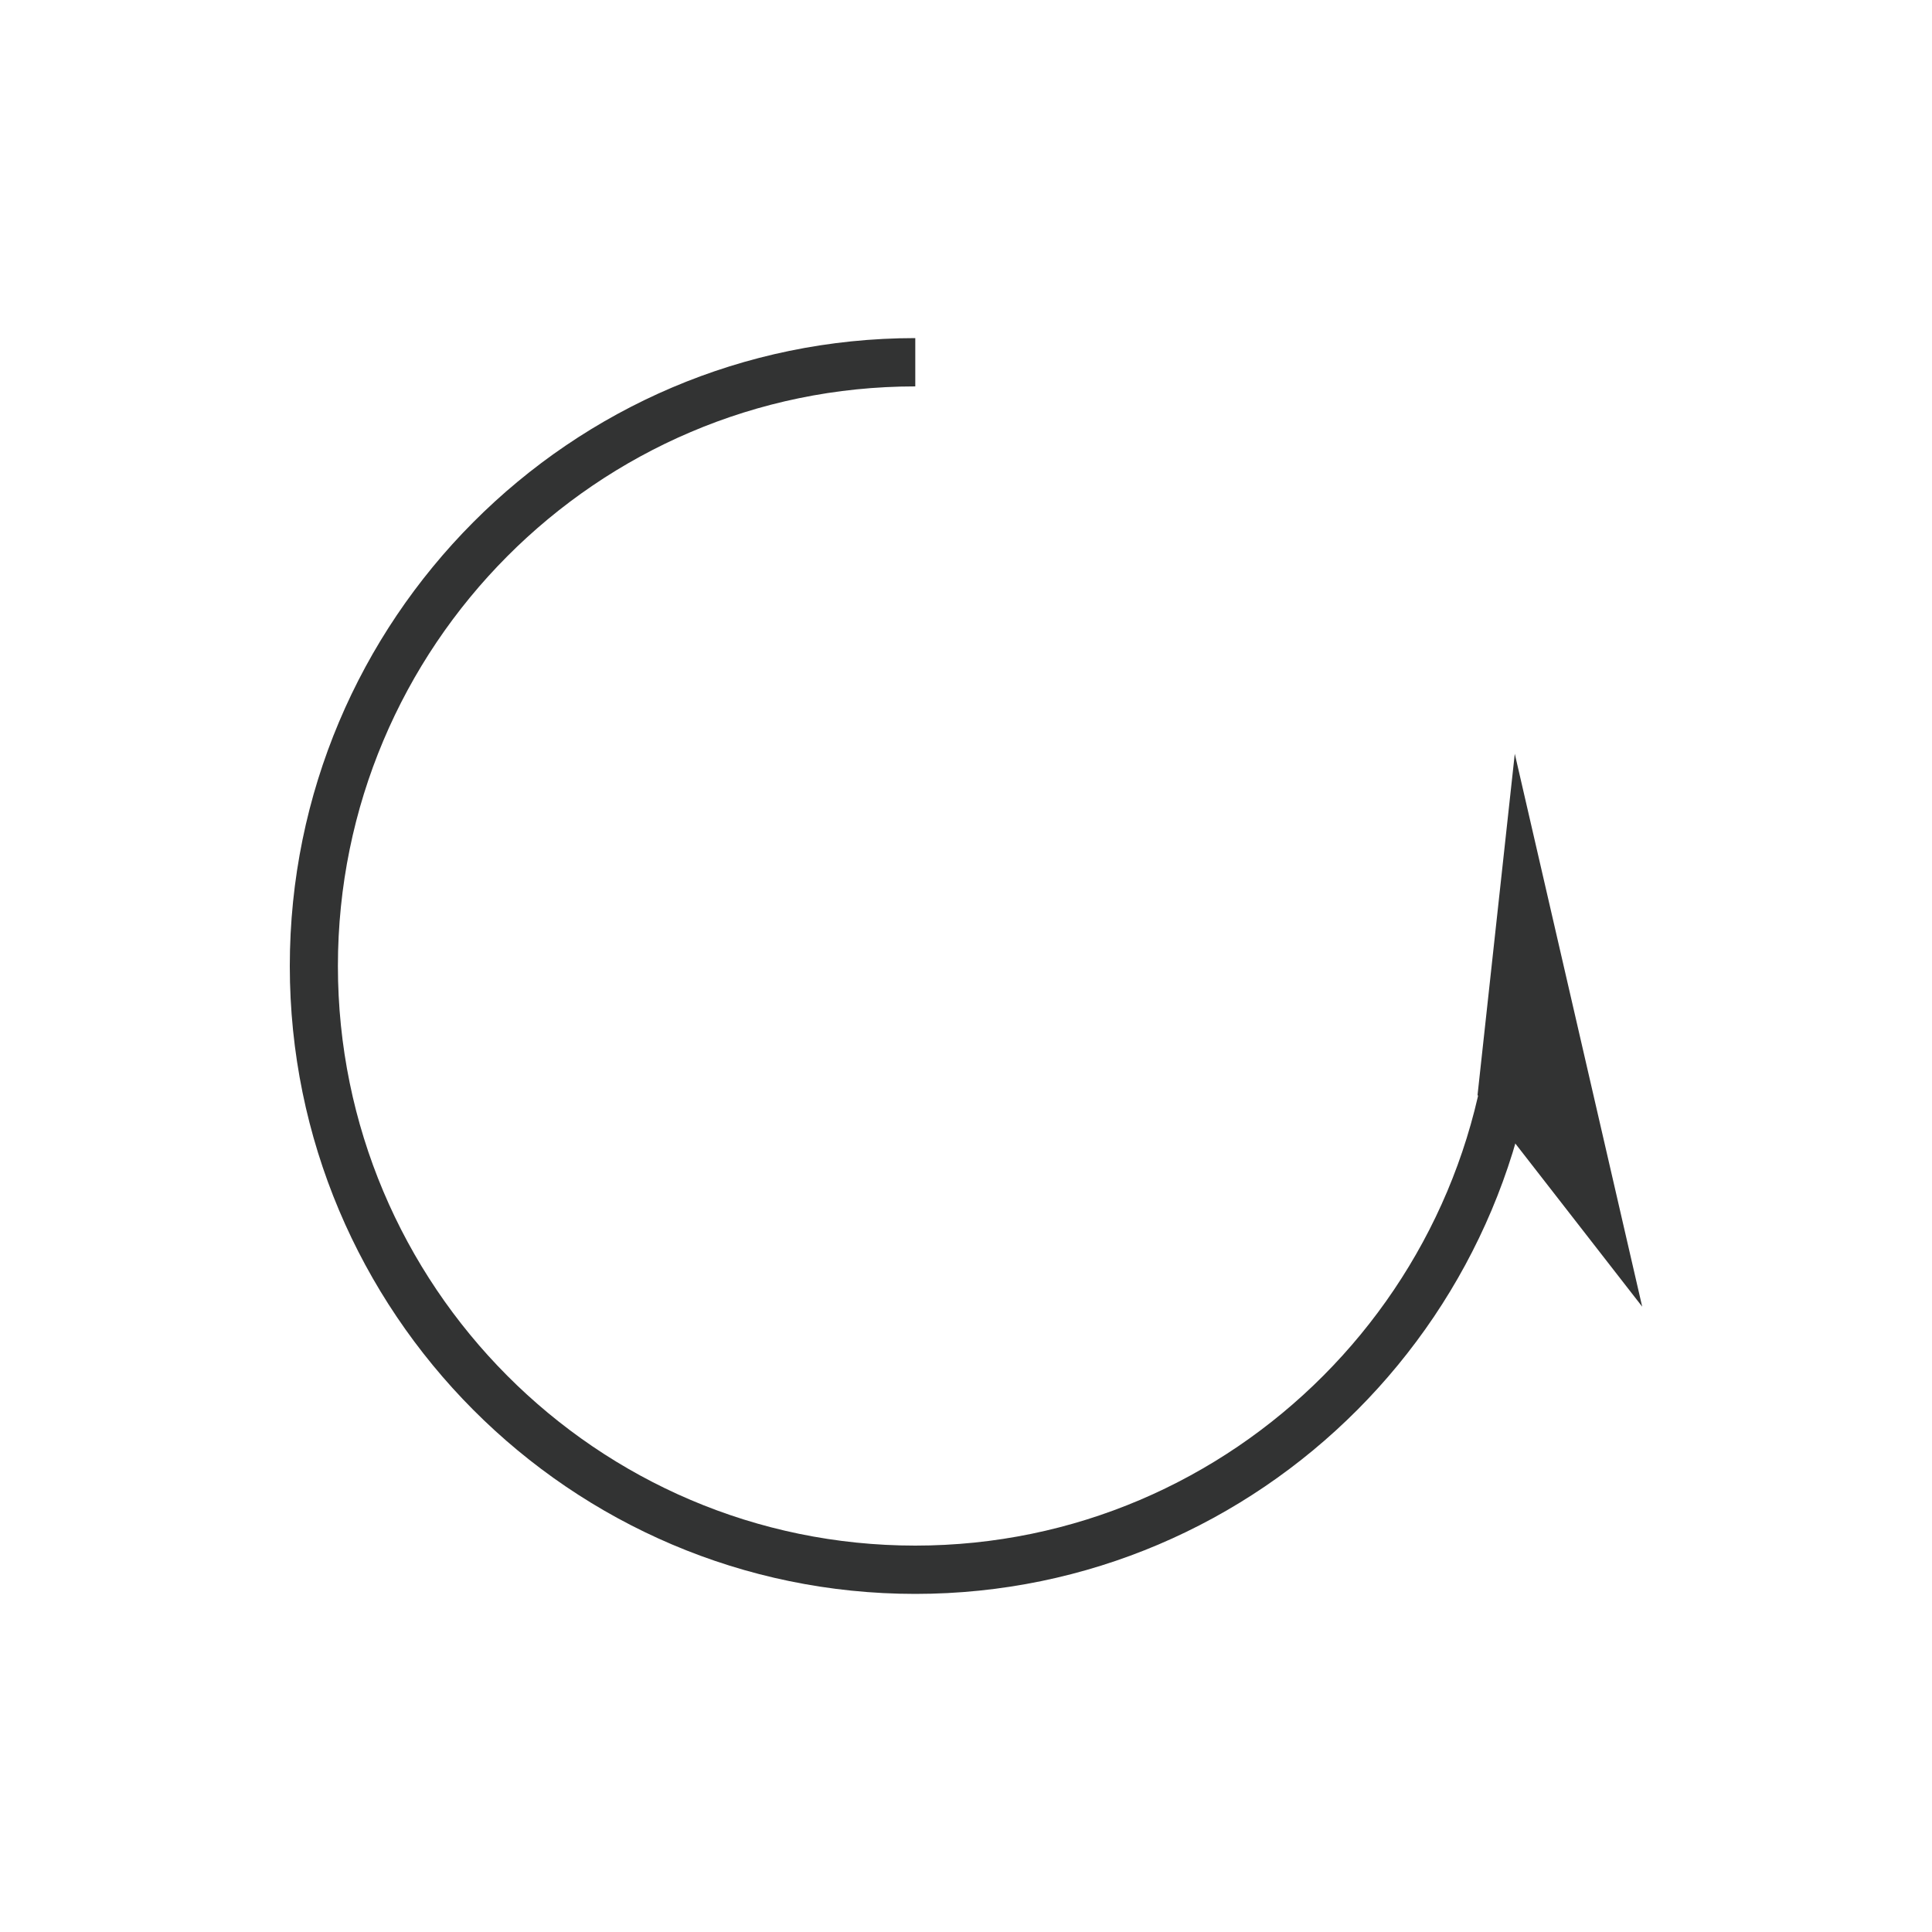 <?xml version="1.0" encoding="utf-8"?>
<!-- Generator: Adobe Illustrator 16.0.0, SVG Export Plug-In . SVG Version: 6.00 Build 0)  -->
<!DOCTYPE svg PUBLIC "-//W3C//DTD SVG 1.1//EN" "http://www.w3.org/Graphics/SVG/1.1/DTD/svg11.dtd">
<svg version="1.1" id="图层_1" xmlns="http://www.w3.org/2000/svg" xmlns:xlink="http://www.w3.org/1999/xlink" x="0px" y="0px"
	 width="40px" height="40px" viewBox="0 0 40 40" enable-background="new 0 0 40 40" xml:space="preserve">
<g>
	<polygon fill="#323333" points="30.591,22.67 34,27.053 31.362,15.606 	"/>
	<path fill="#323333" d="M18.95,33C11.81,33,6,27.17,6,20.001C6,12.833,11.81,7,18.95,7v1C12.358,8,6.996,13.383,6.996,20.001
		C6.996,26.617,12.358,32,18.95,32s11.954-5.383,11.954-11.999H31.9C31.901,27.17,26.092,33,18.95,33z"/>
</g>
</svg>

